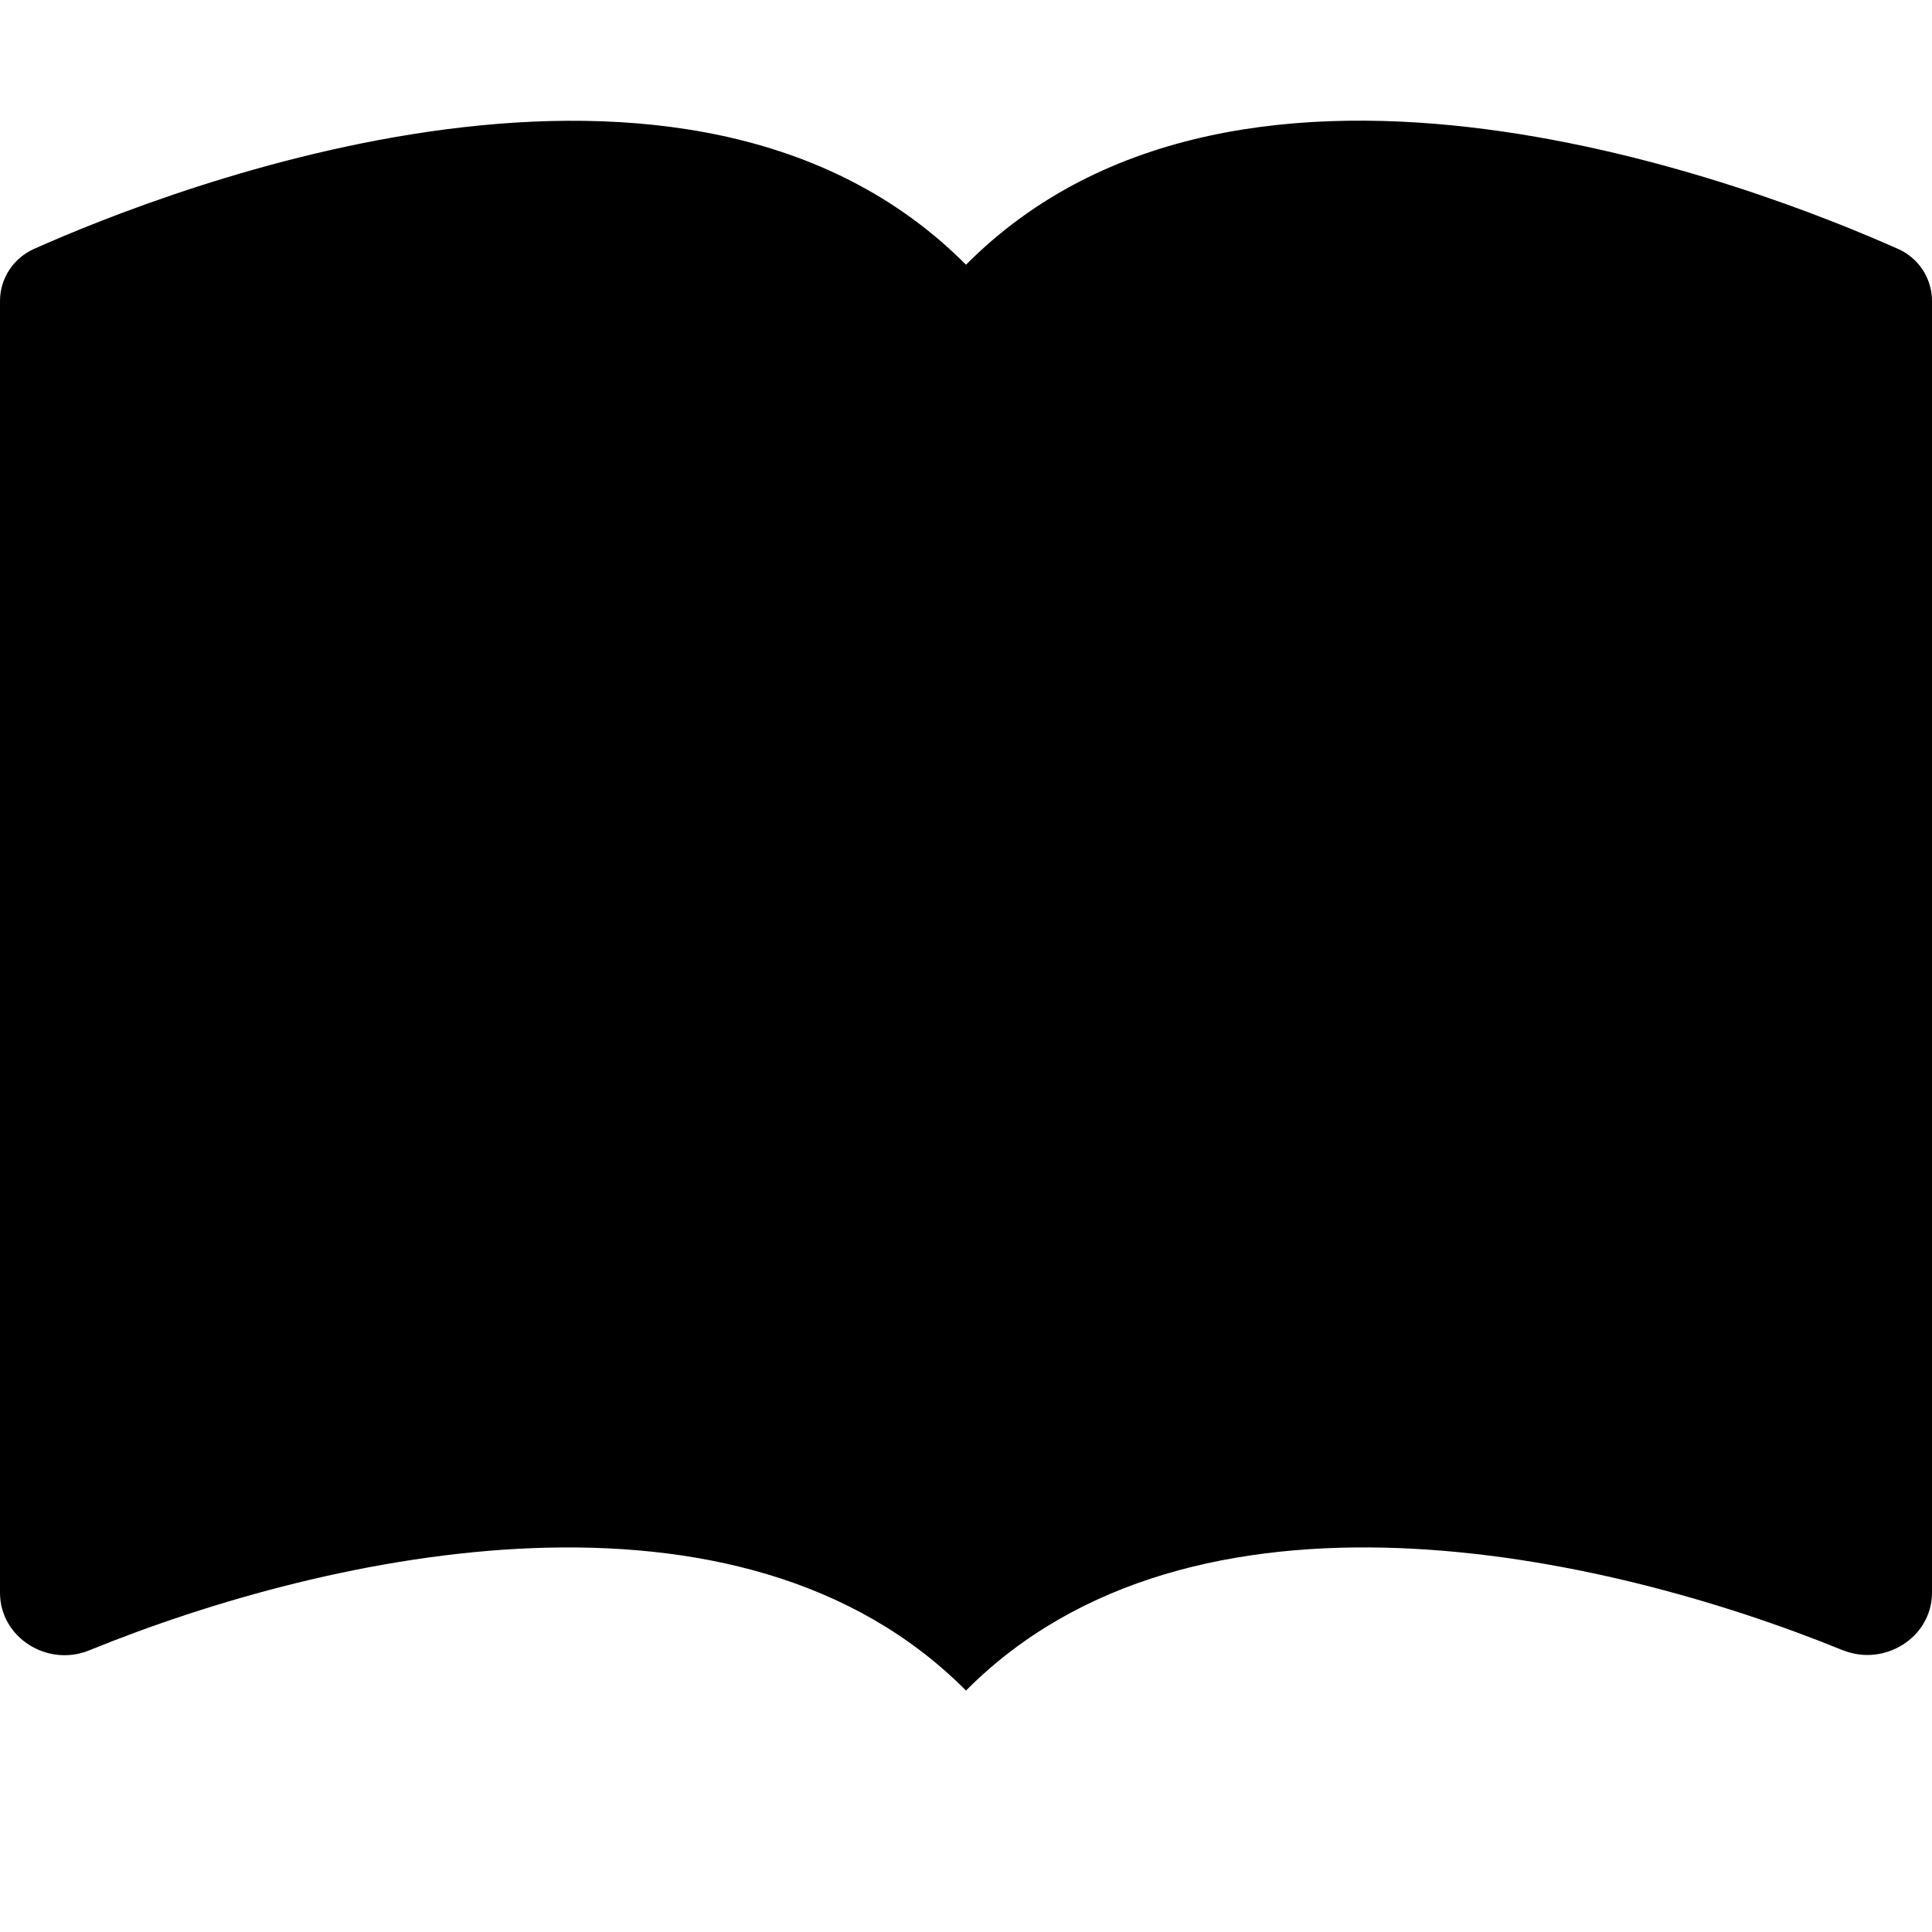 <!-- Generated by IcoMoon.io -->
<svg version="1.1" xmlns="http://www.w3.org/2000/svg" width="32" height="32" viewBox="0 0 32 32">
<title>book-fill</title>
<path d="M30.522 27.332c0.69 0.28 1.478-0.21 1.478-0.954v-21.378c0-0.004 0-0.009 0-0.014 0-0.38-0.225-0.708-0.548-0.857l-0.006-0.002c-2.252-1.006-10.84-4.38-15.446 0.258-4.608-4.634-13.194-1.264-15.446-0.258-0.33 0.152-0.554 0.48-0.554 0.86 0 0.006 0 0.013 0 0.019v-0.001 21.376c0 0.744 0.788 1.236 1.478 0.954 3.998-1.63 10.772-3.108 14.522 0.666 3.75-3.774 10.524-2.296 14.522-0.668z"></path>
</svg>
